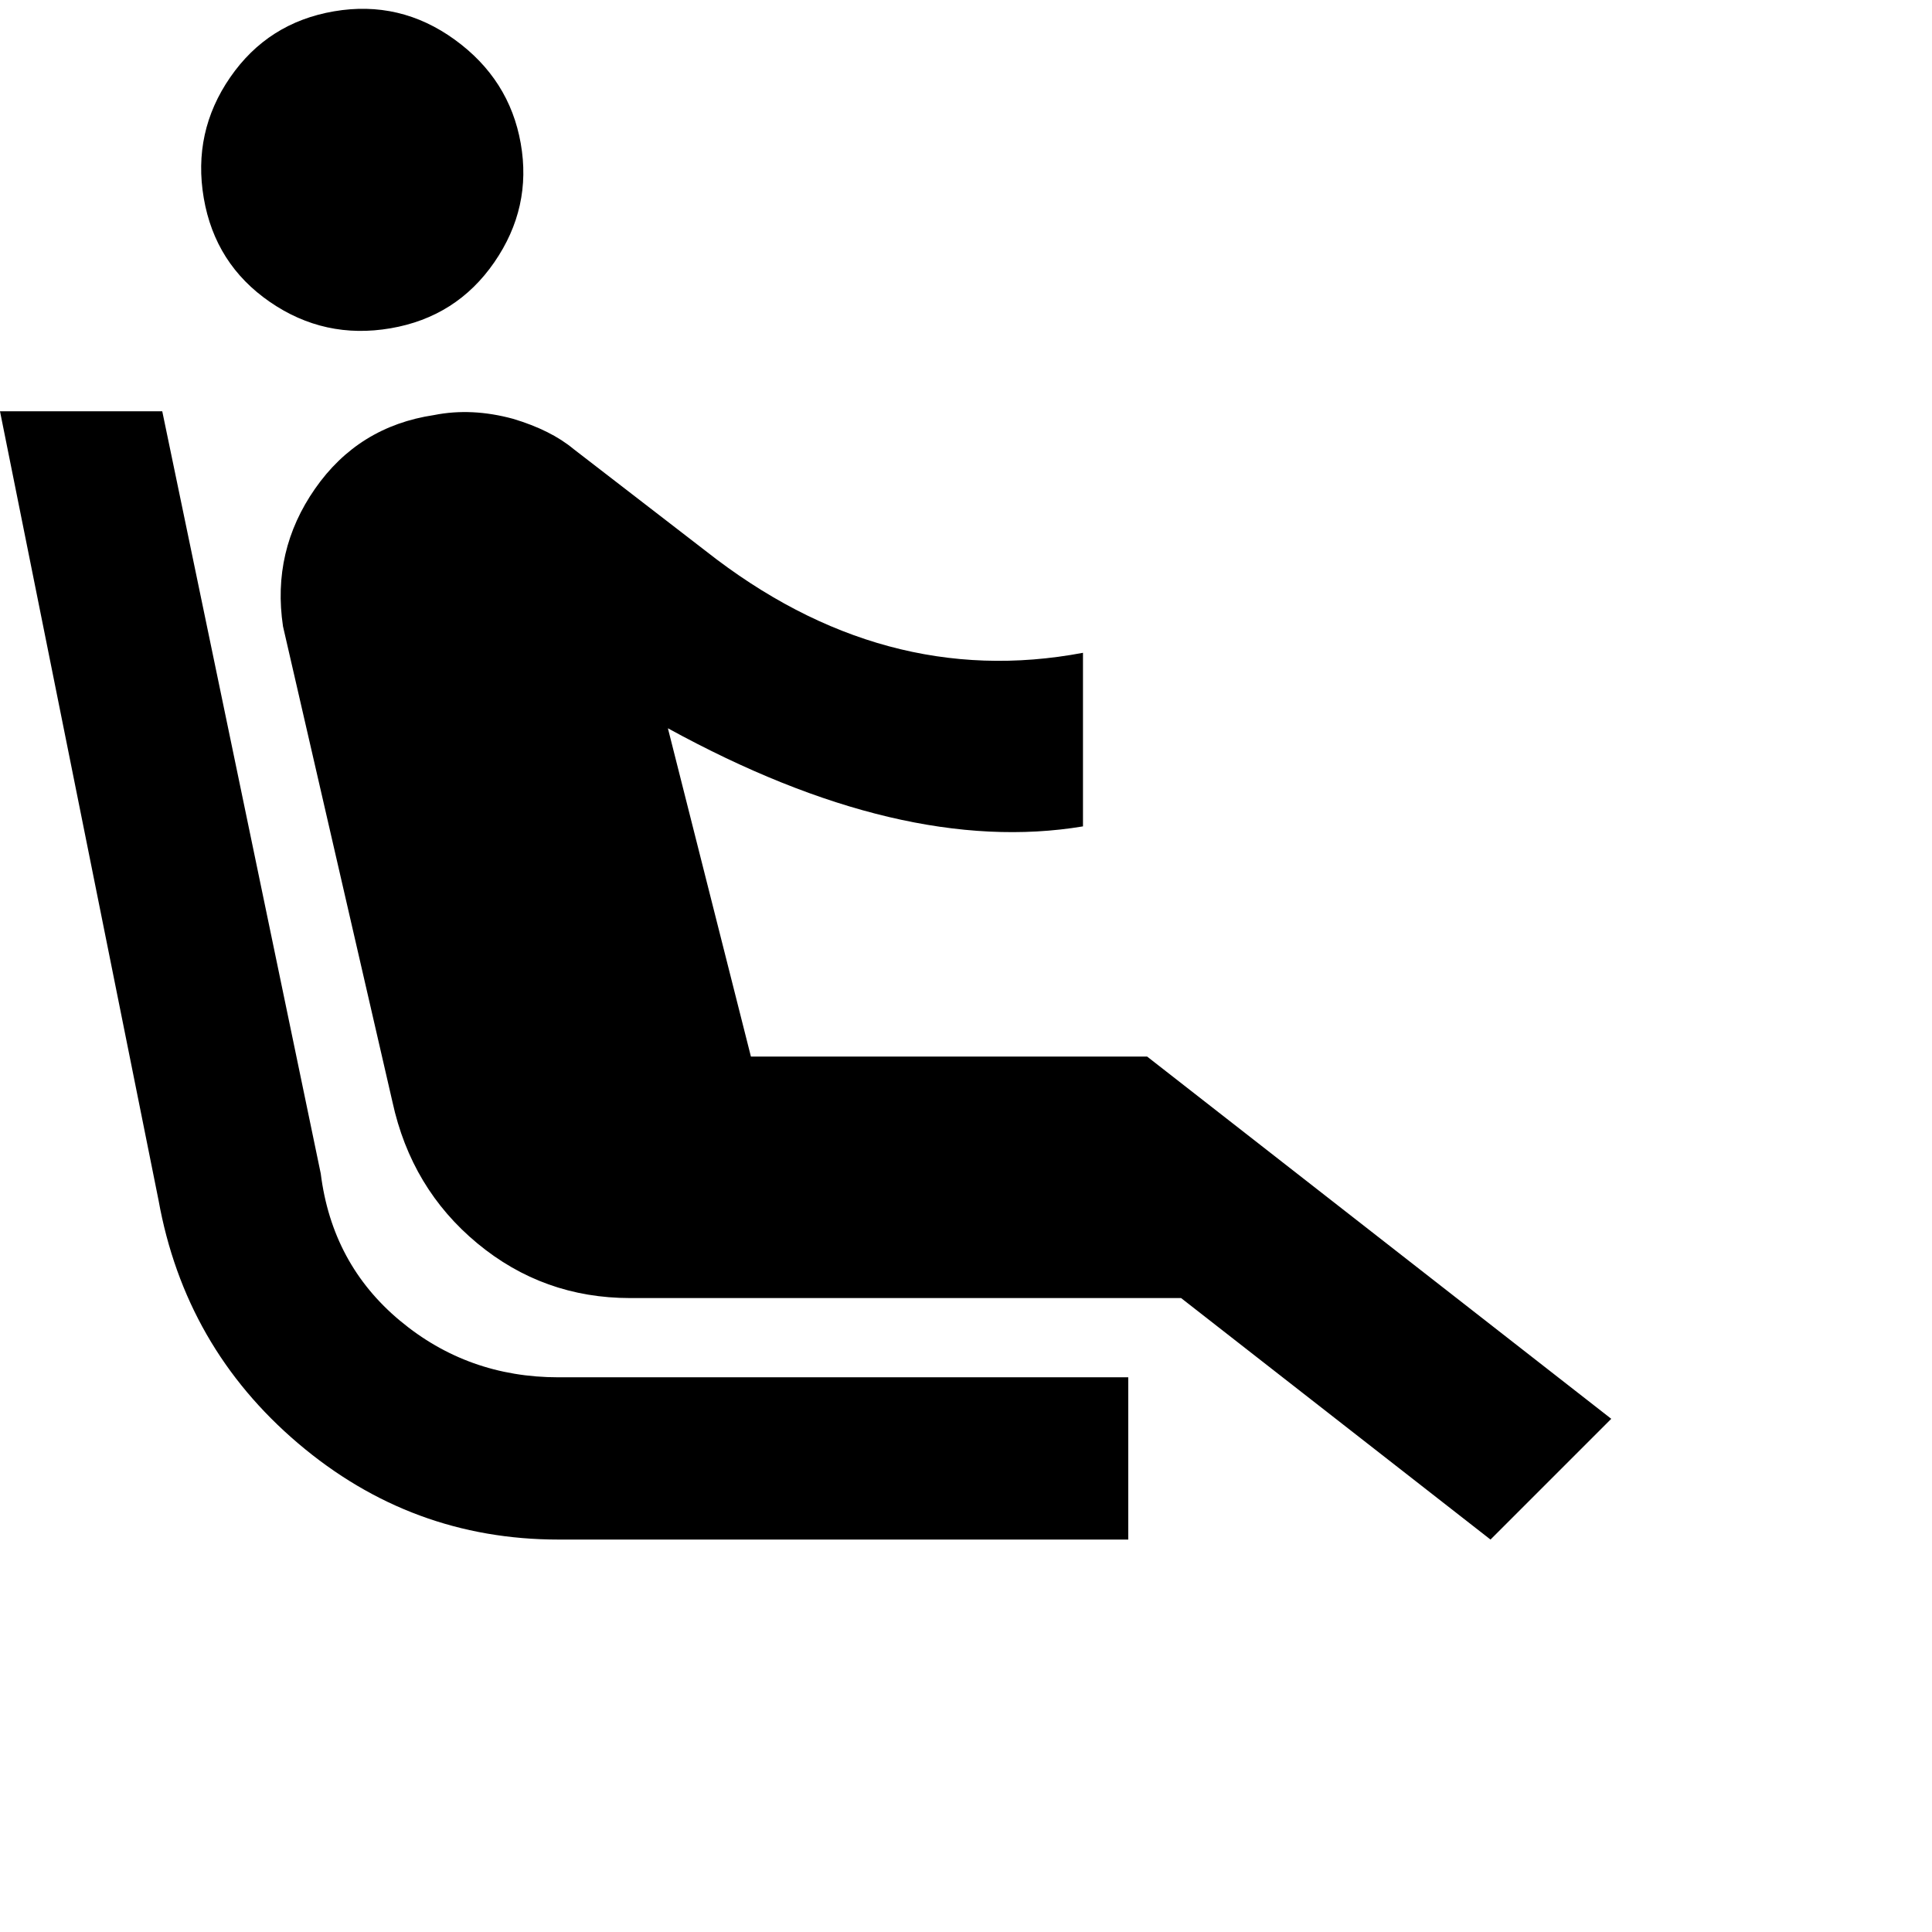 <svg xmlns="http://www.w3.org/2000/svg" version="1.1" viewBox="0 0 512 512" fill="currentColor"><path fill="currentColor" d="M71.5 80Q57 70 54 52.5t7-32T88.5 3t32 7.5T138 38t-7 31.5T103.5 87t-32-7M299 365v43H148q-39 0-69-25.5T42 318L0 109h43l42 202q3 24 21 39t42 15zm5-85l123 96l-32 32l-82-64H167q-23 0-40.5-14.5T104 292L75 166q-3-20 8.5-36.5T115 110q10-2 21 1q10 3 16 8l35 27q47 37 100 27v46q-48 8-110-26l22 87z"/></svg>